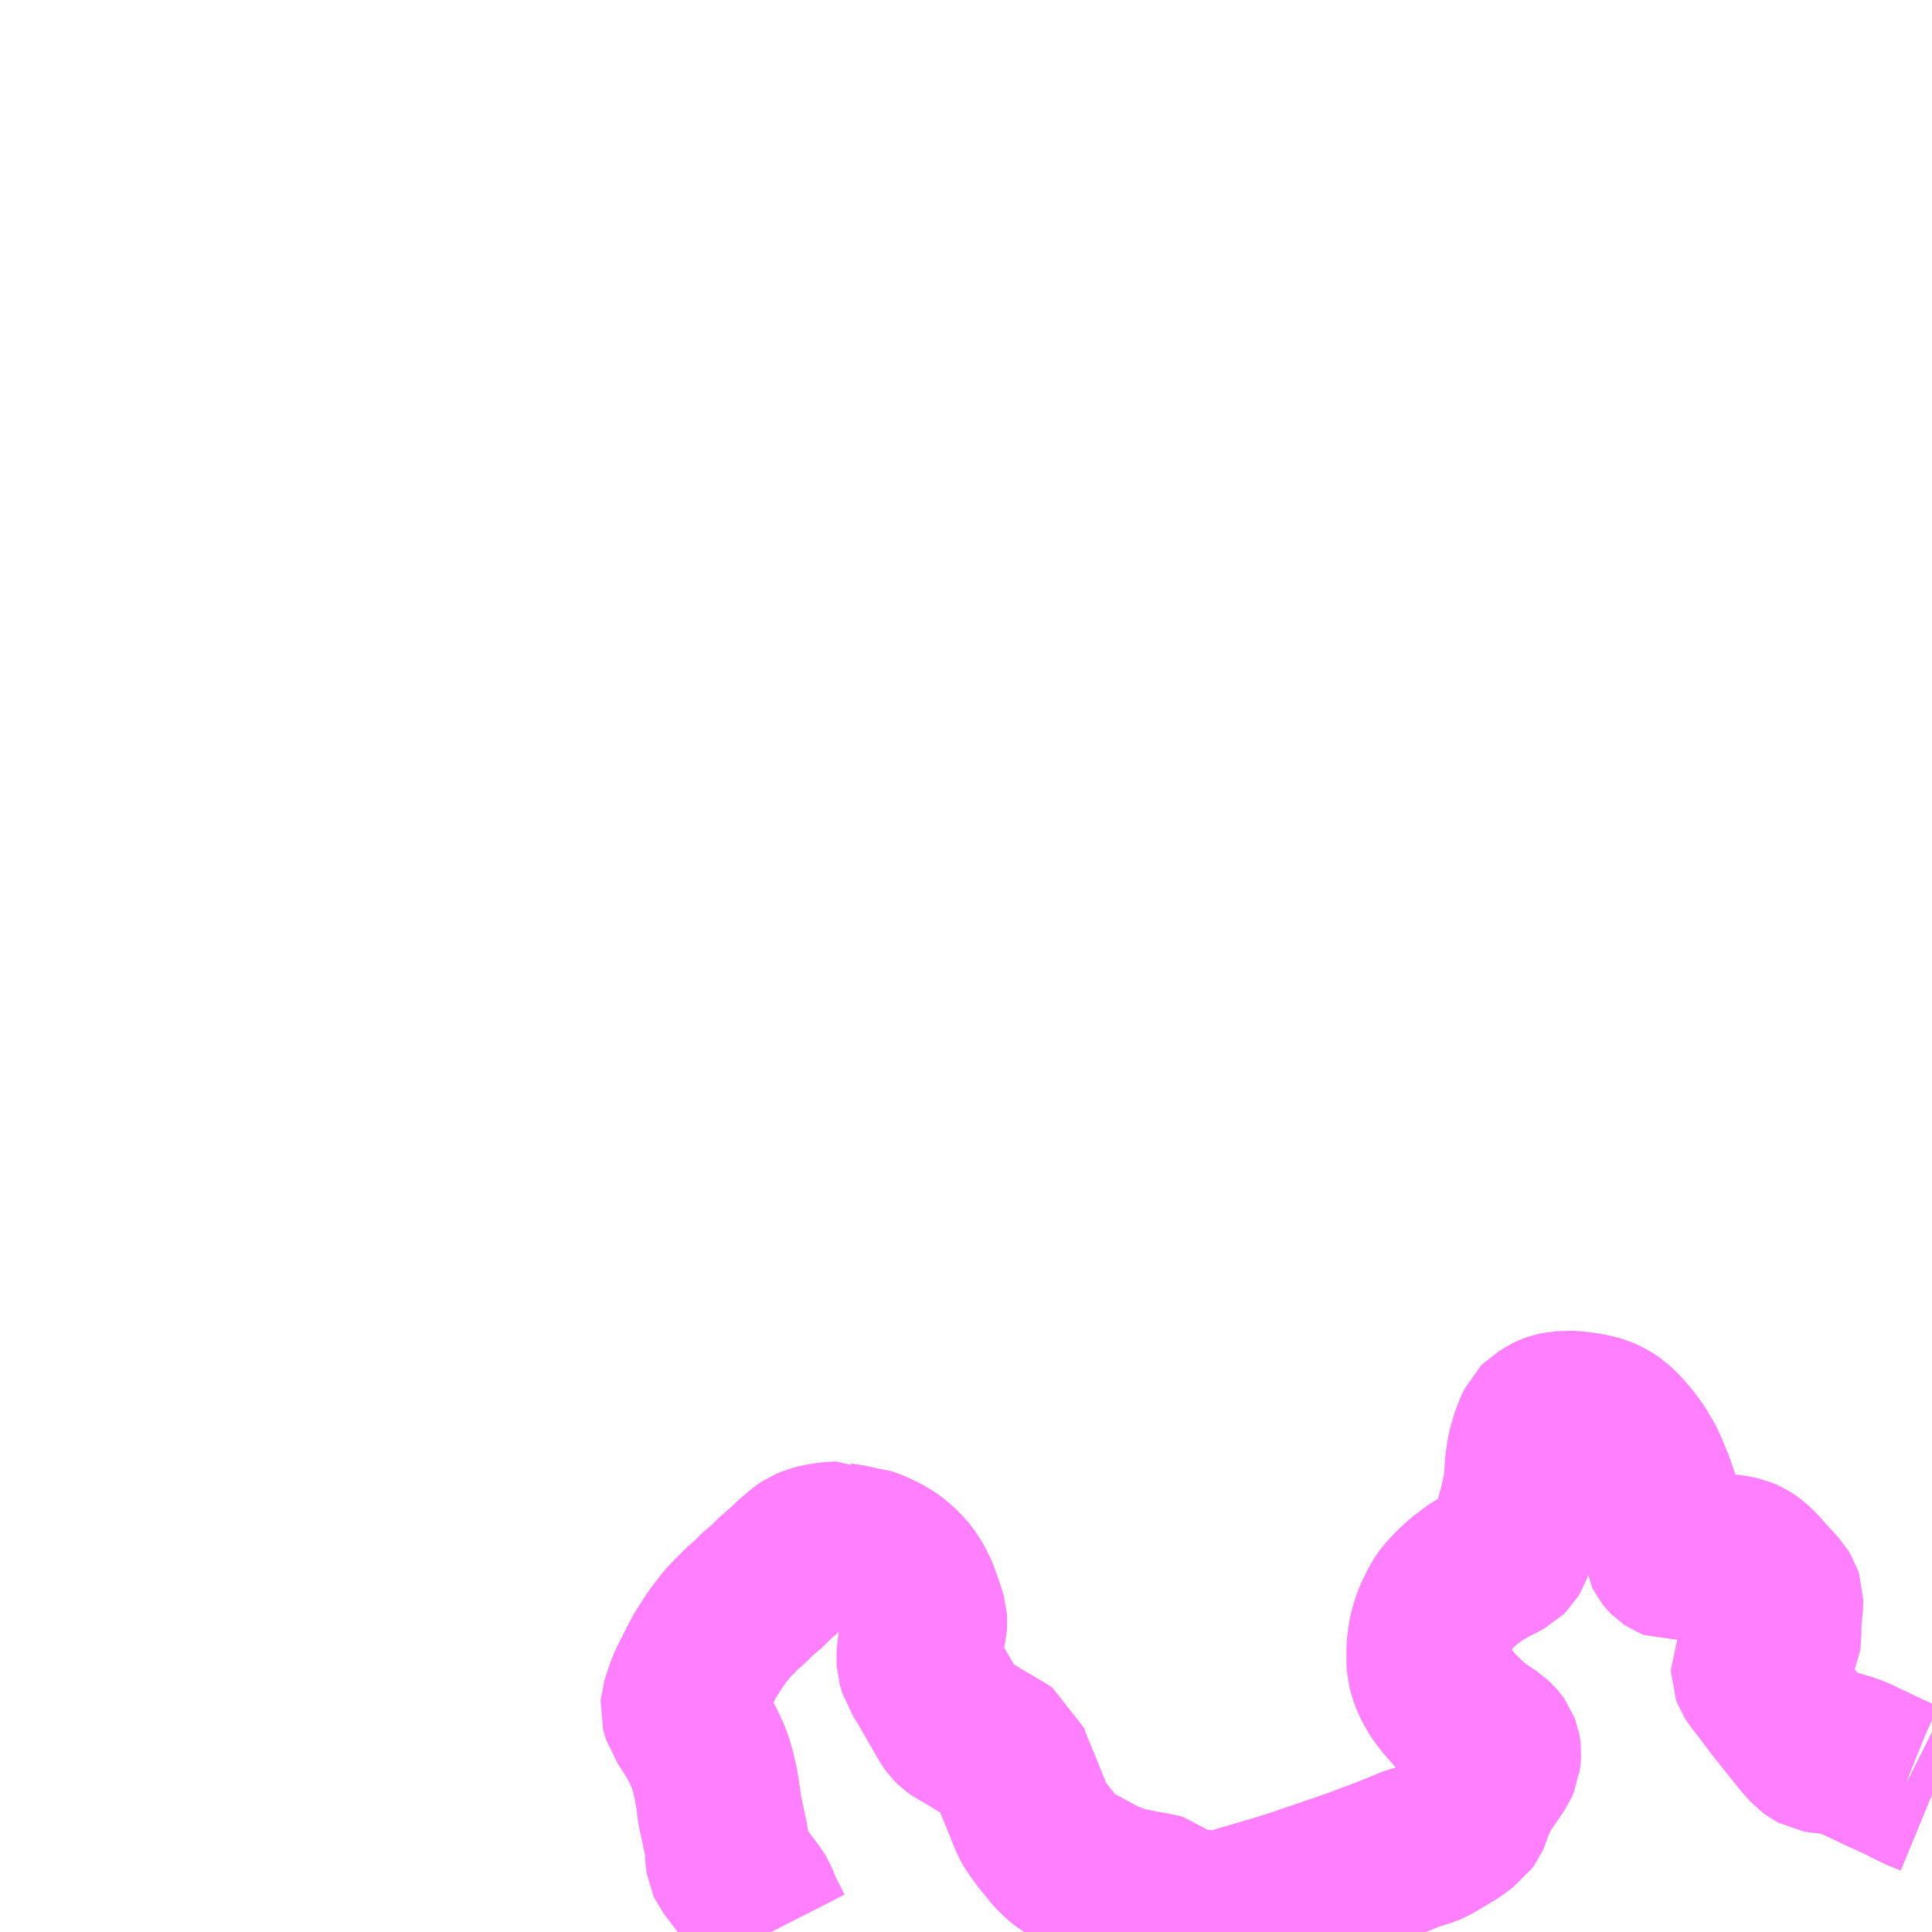 <?xml version="1.0" encoding="UTF-8"?>
<svg  xmlns="http://www.w3.org/2000/svg" xmlns:xlink="http://www.w3.org/1999/xlink" xmlns:go="http://purl.org/svgmap/profile" property="N07_001,N07_002,N07_003,N07_004,N07_005,N07_006,N07_007" viewBox="13385.742 -3445.312 8.789 8.789" go:dataArea="13385.7421875 -3445.3125 8.7890625 8.7890625" >
<globalCoordinateSystem srsName="http://purl.org/crs/84" transform="matrix(100.0,0.0,0.0,-100.0,0.0,0.0)" />
<defs>
 <g id="p0" >
  <circle cx="0.0" cy="0.0" r="3" stroke="green" stroke-width="0.75" vector-effect="non-scaling-stroke" />
 </g>
</defs>
<g fill="none" fill-rule="evenodd" stroke="#FF00FF" stroke-width="0.75" opacity="0.5" vector-effect="non-scaling-stroke" stroke-linejoin="bevel" >
<path content="1,ことでんバス（株）,下笠居線・宮脇町経由便13,20.0,19.0,19.0," xlink:title="1" d="M13394.414,-3437.204L13394.417,-3437.202L13394.469,-3437.176L13394.514,-3437.158L13394.531,-3437.151"/>
<path content="1,ことでんバス（株）,下笠居線・宮脇町経由便14,10.0,10.0,10.0," xlink:title="1" d="M13394.531,-3437.151L13394.514,-3437.158L13394.469,-3437.176L13394.417,-3437.202L13394.414,-3437.204"/>
<path content="1,ことでんバス（株）,下笠居線・昭和町経由便11,10.0,10.0,10.0," xlink:title="1" d="M13394.531,-3437.151L13394.514,-3437.158L13394.469,-3437.176L13394.417,-3437.202L13394.414,-3437.204"/>
<path content="1,ことでんバス（株）,下笠居線・昭和町経由便12,10.0,10.0,10.0," xlink:title="1" d="M13394.414,-3437.204L13394.417,-3437.202L13394.469,-3437.176L13394.514,-3437.158L13394.531,-3437.151"/>
<path content="1,ことでんバス（株）,下笠居線・県立体育館・高松サティ便23,6.0,6.0,6.0," xlink:title="1" d="M13394.414,-3437.204L13394.417,-3437.202L13394.469,-3437.176L13394.514,-3437.158L13394.531,-3437.151"/>
<path content="1,ことでんバス（株）,下笠居線・県立体育館・高松サティ便24,6.0,6.0,6.0," xlink:title="1" d="M13394.414,-3437.204L13394.417,-3437.202L13394.469,-3437.176L13394.514,-3437.158L13394.531,-3437.151"/>
<path content="1,琴参バス（株）（旧：琴平参宮電鉄（株））,王越線6,15.0,15.0,0.0," xlink:title="1" d="M13394.414,-3437.204L13394.404,-3437.208L13394.336,-3437.239L13394.31,-3437.251L13394.196,-3437.305L13394.186,-3437.31L13394.178,-3437.314L13394.14,-3437.327L13394.092,-3437.341L13394.069,-3437.344L13394.04,-3437.345L13394.012,-3437.35L13393.995,-3437.359L13393.984,-3437.367L13393.972,-3437.38L13393.947,-3437.408L13393.918,-3437.445L13393.897,-3437.47L13393.896,-3437.472L13393.829,-3437.556L13393.762,-3437.645L13393.734,-3437.68L13393.721,-3437.7L13393.718,-3437.708L13393.718,-3437.716L13393.722,-3437.725L13393.728,-3437.735L13393.732,-3437.739L13393.762,-3437.765L13393.791,-3437.792L13393.808,-3437.811L13393.822,-3437.831L13393.832,-3437.854L13393.835,-3437.875L13393.835,-3437.932L13393.843,-3438.017L13393.843,-3438.037L13393.84,-3438.046L13393.829,-3438.064L13393.774,-3438.124L13393.736,-3438.167L13393.712,-3438.19L13393.693,-3438.204L13393.68,-3438.212L13393.659,-3438.221L13393.63,-3438.227L13393.609,-3438.23L13393.591,-3438.231L13393.565,-3438.234L13393.545,-3438.234L13393.503,-3438.236L13393.465,-3438.235L13393.434,-3438.233L13393.403,-3438.227L13393.392,-3438.225L13393.382,-3438.224L13393.361,-3438.222L13393.346,-3438.228L13393.337,-3438.234L13393.333,-3438.238L13393.325,-3438.248L13393.32,-3438.258L13393.317,-3438.285L13393.31,-3438.369L13393.304,-3438.404L13393.29,-3438.46L13393.276,-3438.5L13393.256,-3438.558L13393.247,-3438.58L13393.221,-3438.642L13393.207,-3438.667L13393.183,-3438.708L13393.153,-3438.749L13393.115,-3438.794L13393.096,-3438.812L13393.08,-3438.827L13393.05,-3438.847L13393.018,-3438.861L13392.996,-3438.867L13392.965,-3438.874L13392.907,-3438.882L13392.865,-3438.883L13392.837,-3438.88L13392.824,-3438.878L13392.815,-3438.876L13392.801,-3438.871L13392.784,-3438.863L13392.768,-3438.852L13392.753,-3438.843L13392.743,-3438.833L13392.723,-3438.79L13392.71,-3438.749L13392.701,-3438.719L13392.696,-3438.691L13392.692,-3438.664L13392.689,-3438.639L13392.686,-3438.585L13392.683,-3438.555L13392.682,-3438.542L13392.671,-3438.496L13392.669,-3438.483L13392.641,-3438.377L13392.625,-3438.312L13392.618,-3438.286L13392.615,-3438.275L13392.609,-3438.258L13392.601,-3438.245L13392.59,-3438.234L13392.551,-3438.213L13392.543,-3438.209L13392.531,-3438.204L13392.508,-3438.191L13392.453,-3438.158L13392.429,-3438.14L13392.392,-3438.111L13392.356,-3438.077L13392.325,-3438.043L13392.316,-3438.031L13392.301,-3438.008L13392.28,-3437.965L13392.269,-3437.94L13392.256,-3437.901L13392.249,-3437.868L13392.244,-3437.832L13392.242,-3437.805L13392.242,-3437.753L13392.243,-3437.732L13392.249,-3437.711L13392.258,-3437.682L13392.273,-3437.65L13392.288,-3437.624L13392.301,-3437.604L13392.328,-3437.57L13392.352,-3437.543L13392.368,-3437.525L13392.411,-3437.483L13392.449,-3437.449L13392.484,-3437.425L13392.524,-3437.398L13392.54,-3437.383L13392.548,-3437.374L13392.553,-3437.367L13392.558,-3437.354L13392.558,-3437.354L13392.559,-3437.349L13392.56,-3437.338L13392.559,-3437.321L13392.558,-3437.316L13392.557,-3437.306L13392.554,-3437.299L13392.548,-3437.286L13392.497,-3437.211L13392.481,-3437.188L13392.46,-3437.151L13392.436,-3437.1L13392.424,-3437.061L13392.417,-3437.045L13392.407,-3437.031L13392.39,-3437.019L13392.357,-3436.994L13392.297,-3436.958L13392.272,-3436.943L13392.248,-3436.929L13392.224,-3436.92L13392.159,-3436.9L13392.11,-3436.879L13392.099,-3436.875L13392.047,-3436.854L13391.917,-3436.805L13391.802,-3436.765L13391.679,-3436.723L13391.636,-3436.708L13391.532,-3436.676L13391.319,-3436.614L13391.306,-3436.611L13391.281,-3436.609L13391.222,-3436.609L13391.2,-3436.614L13391.162,-3436.622L13391.153,-3436.626L13391.135,-3436.628L13391.105,-3436.632L13391.08,-3436.635L13391.062,-3436.64L13391.052,-3436.646L13391.047,-3436.651L13391.035,-3436.671L13391.022,-3436.681L13391.013,-3436.688L13390.997,-3436.693L13390.976,-3436.695L13390.95,-3436.7L13390.942,-3436.701L13390.867,-3436.716L13390.862,-3436.718L13390.847,-3436.721L13390.834,-3436.725L13390.821,-3436.73L13390.795,-3436.74L13390.776,-3436.747L13390.749,-3436.76L13390.69,-3436.791L13390.643,-3436.817L13390.636,-3436.821L13390.63,-3436.823L13390.624,-3436.827L13390.605,-3436.838L13390.588,-3436.849L13390.574,-3436.86L13390.546,-3436.887L13390.533,-3436.902L13390.491,-3436.954L13390.476,-3436.974L13390.449,-3437.012L13390.438,-3437.032L13390.417,-3437.084L13390.365,-3437.212L13390.339,-3437.274L13390.321,-3437.323L13390.312,-3437.329L13390.274,-3437.352L13390.194,-3437.399L13390.125,-3437.441L13390.102,-3437.453L13390.088,-3437.463L13390.077,-3437.474L13390.067,-3437.488L13390.059,-3437.502L13389.954,-3437.684L13389.934,-3437.713L13389.923,-3437.752L13389.922,-3437.771L13389.923,-3437.79L13389.929,-3437.832L13389.948,-3437.918L13389.949,-3437.933L13389.948,-3437.948L13389.941,-3437.972L13389.923,-3438.025L13389.905,-3438.073L13389.902,-3438.081L13389.878,-3438.12L13389.867,-3438.136L13389.853,-3438.154L13389.833,-3438.174L13389.808,-3438.197L13389.793,-3438.208L13389.771,-3438.222L13389.745,-3438.236L13389.715,-3438.25L13389.696,-3438.258L13389.683,-3438.262L13389.668,-3438.263L13389.65,-3438.266L13389.619,-3438.274L13389.582,-3438.28L13389.556,-3438.284L13389.548,-3438.288L13389.534,-3438.288L13389.507,-3438.285L13389.472,-3438.279L13389.46,-3438.276L13389.442,-3438.271L13389.415,-3438.26L13389.4,-3438.25L13389.352,-3438.209L13389.322,-3438.18L13389.268,-3438.133L13389.246,-3438.111L13389.229,-3438.094L13389.175,-3438.049L13389.167,-3438.039L13389.151,-3438.022L13389.126,-3438.002L13389.096,-3437.972L13389.052,-3437.927L13389.041,-3437.913L13388.999,-3437.858L13388.949,-3437.78L13388.93,-3437.744L13388.9,-3437.684L13388.885,-3437.655L13388.871,-3437.621L13388.849,-3437.554L13388.848,-3437.542L13388.853,-3437.523L13388.858,-3437.506L13388.868,-3437.492L13388.876,-3437.479L13388.9,-3437.442L13388.914,-3437.419L13388.938,-3437.375L13388.942,-3437.366L13388.949,-3437.353L13388.968,-3437.31L13388.976,-3437.286L13388.986,-3437.251L13388.998,-3437.199L13389.006,-3437.153L13389.013,-3437.102L13389.017,-3437.071L13389.025,-3437.041L13389.028,-3437.021L13389.034,-3436.997L13389.038,-3436.974L13389.043,-3436.955L13389.049,-3436.914L13389.053,-3436.858L13389.055,-3436.845L13389.061,-3436.832L13389.097,-3436.785L13389.169,-3436.69L13389.181,-3436.669L13389.189,-3436.65L13389.196,-3436.631L13389.2,-3436.621L13389.222,-3436.578L13389.25,-3436.523"/>
</g>
</svg>
